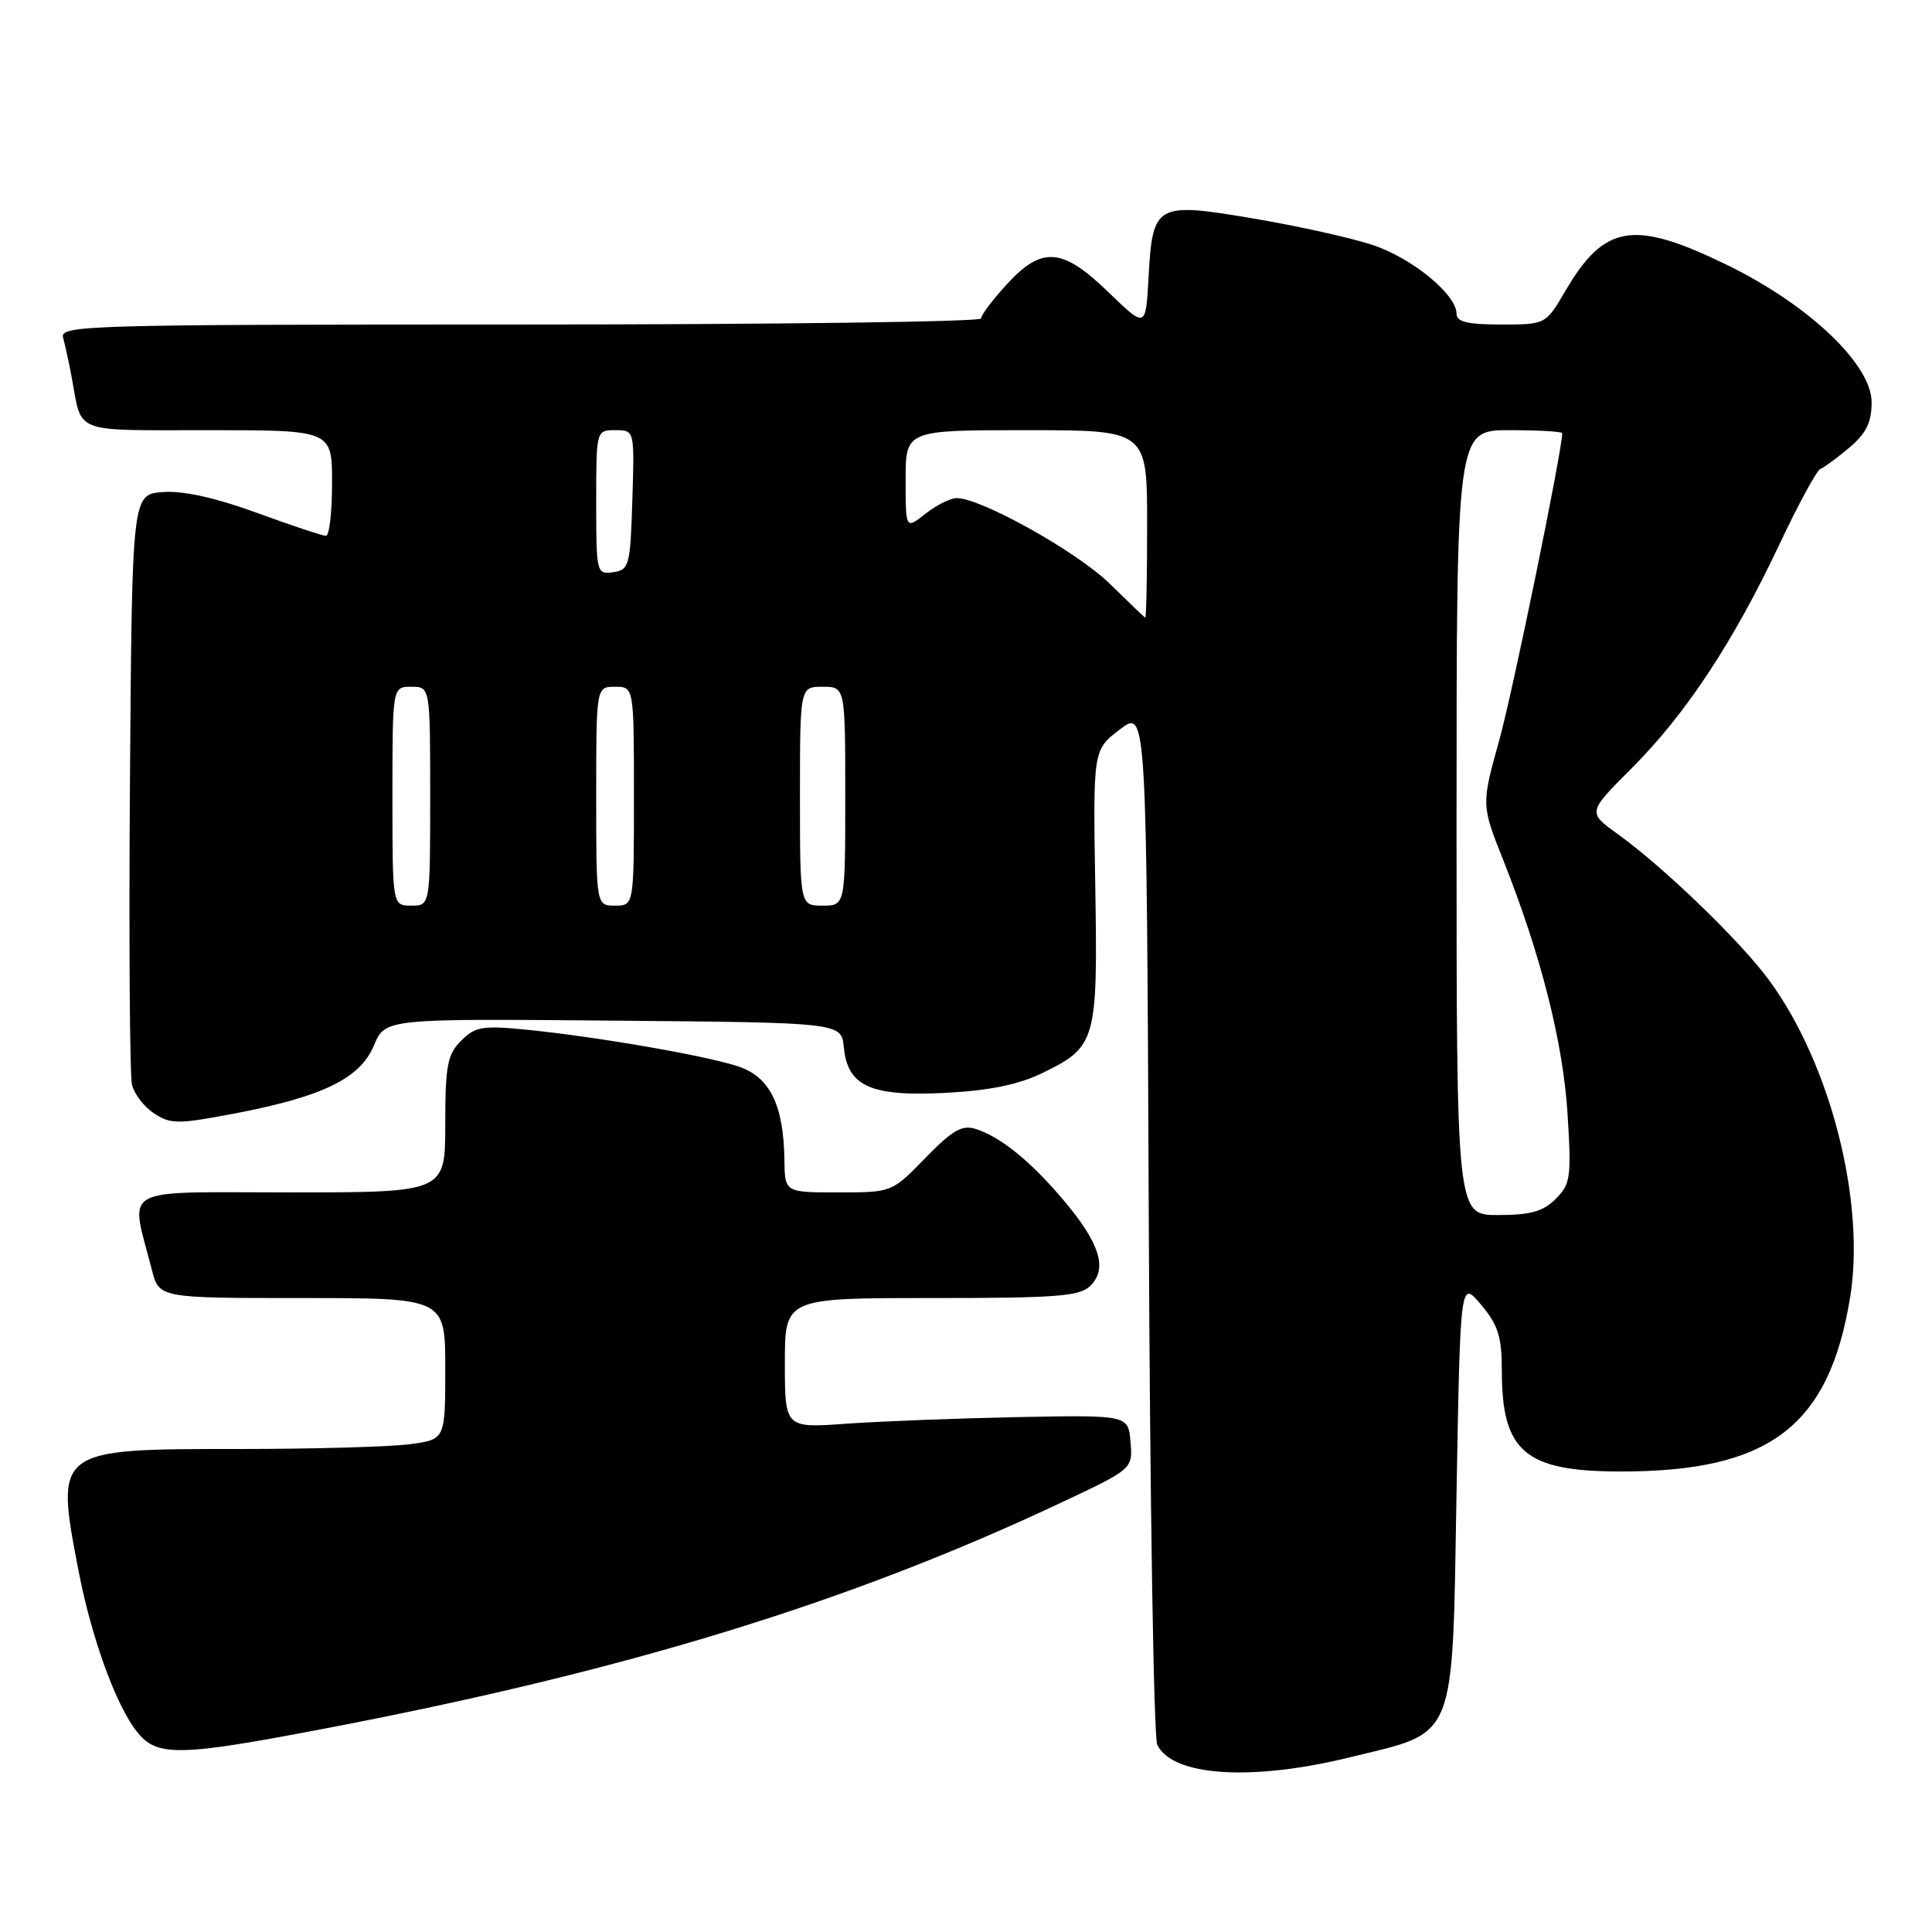 <?xml version="1.0" encoding="UTF-8" standalone="no"?>
<!DOCTYPE svg PUBLIC "-//W3C//DTD SVG 1.1//EN" "http://www.w3.org/Graphics/SVG/1.1/DTD/svg11.dtd" >
<svg xmlns="http://www.w3.org/2000/svg" xmlns:xlink="http://www.w3.org/1999/xlink" version="1.1" viewBox="0 0 256 256">
 <g >
 <path fill="currentColor"
d=" M 178.79 232.87 C 193.16 229.36 192.41 231.22 193.00 197.78 C 193.50 169.61 193.50 169.61 196.25 172.88 C 198.52 175.58 199.00 177.11 199.00 181.64 C 199.00 192.33 202.06 194.95 214.57 194.98 C 234.41 195.03 242.32 189.08 245.14 171.98 C 247.23 159.33 242.56 140.97 234.42 129.89 C 230.62 124.71 220.43 114.88 214.32 110.49 C 210.36 107.64 210.36 107.64 216.24 101.76 C 223.37 94.63 229.69 85.05 235.77 72.16 C 238.27 66.85 240.72 62.34 241.20 62.15 C 241.68 61.96 243.41 60.69 245.04 59.32 C 247.28 57.43 248.00 55.97 248.00 53.32 C 248.00 48.26 239.61 40.32 228.65 35.01 C 216.42 29.09 212.59 29.73 207.42 38.55 C 204.81 43.00 204.81 43.00 198.90 43.00 C 194.46 43.00 193.00 42.65 193.00 41.58 C 193.00 39.02 187.12 34.20 181.88 32.46 C 179.06 31.52 171.97 29.95 166.13 28.96 C 153.13 26.76 152.73 26.99 152.19 36.75 C 151.82 43.50 151.82 43.50 146.91 38.75 C 140.76 32.79 138.07 32.58 133.38 37.70 C 131.52 39.73 130.00 41.75 130.00 42.20 C 130.00 42.64 102.52 43.00 68.93 43.00 C 11.25 43.00 7.89 43.10 8.36 44.75 C 8.63 45.71 9.14 48.08 9.50 50.00 C 10.91 57.58 9.40 57.00 27.57 57.00 C 44.00 57.00 44.00 57.00 44.00 64.00 C 44.00 67.85 43.64 71.00 43.19 71.00 C 42.75 71.00 38.62 69.63 34.03 67.95 C 28.54 65.95 24.27 65.00 21.59 65.20 C 17.50 65.50 17.50 65.50 17.22 103.50 C 17.07 124.40 17.19 142.51 17.49 143.74 C 17.79 144.97 19.11 146.68 20.43 147.54 C 22.60 148.97 23.58 148.97 31.01 147.56 C 42.73 145.33 47.73 142.90 49.55 138.53 C 51.04 134.97 51.04 134.97 81.27 135.24 C 111.50 135.50 111.50 135.50 111.81 138.77 C 112.31 143.95 115.40 145.33 125.31 144.81 C 131.04 144.51 134.95 143.72 138.04 142.22 C 145.27 138.71 145.46 138.02 145.13 117.43 C 144.83 99.37 144.83 99.37 148.38 96.66 C 151.93 93.95 151.93 93.95 152.22 161.72 C 152.37 199.00 152.88 230.26 153.34 231.20 C 155.39 235.36 165.79 236.05 178.79 232.87 Z  M 43.58 228.94 C 83.05 221.37 112.38 212.37 140.30 199.25 C 150.10 194.65 150.10 194.65 149.80 191.08 C 149.50 187.50 149.50 187.50 135.00 187.77 C 127.03 187.93 116.79 188.32 112.25 188.64 C 104.00 189.24 104.00 189.24 104.00 180.62 C 104.00 172.00 104.00 172.00 123.43 172.00 C 140.12 172.00 143.09 171.77 144.50 170.36 C 146.78 168.07 145.73 164.72 140.95 159.06 C 136.58 153.87 132.59 150.64 129.25 149.58 C 127.48 149.02 126.17 149.78 122.61 153.44 C 118.18 158.00 118.18 158.00 111.09 158.00 C 104.00 158.00 104.00 158.00 103.94 153.75 C 103.85 146.40 102.00 142.67 97.78 141.29 C 93.37 139.85 79.17 137.39 69.86 136.45 C 63.93 135.86 62.98 136.02 61.11 137.89 C 59.28 139.72 59.00 141.18 59.00 149.00 C 59.00 158.00 59.00 158.00 38.42 158.00 C 15.40 158.00 17.24 156.97 20.12 168.25 C 21.08 172.00 21.08 172.00 40.04 172.00 C 59.00 172.00 59.00 172.00 59.00 181.36 C 59.00 190.73 59.00 190.73 54.36 191.36 C 51.81 191.71 41.56 192.00 31.58 192.00 C 7.28 192.00 7.30 191.99 10.41 208.16 C 12.11 216.98 15.34 225.89 18.11 229.42 C 20.79 232.83 23.63 232.77 43.58 228.94 Z  M 193.00 109.00 C 193.00 57.00 193.00 57.00 200.00 57.00 C 203.85 57.00 207.00 57.18 207.00 57.41 C 207.00 59.71 200.48 91.51 198.66 98.08 C 196.28 106.65 196.28 106.65 199.19 113.97 C 204.20 126.60 207.11 138.10 207.71 147.61 C 208.23 156.00 208.11 156.89 206.14 158.86 C 204.47 160.53 202.79 161.00 198.50 161.00 C 193.00 161.00 193.00 161.00 193.00 109.00 Z  M 52.00 105.50 C 52.00 91.00 52.00 91.00 54.50 91.00 C 57.00 91.00 57.00 91.00 57.00 105.50 C 57.00 120.00 57.00 120.00 54.50 120.00 C 52.00 120.00 52.00 120.00 52.00 105.50 Z  M 79.00 105.50 C 79.00 91.00 79.00 91.00 81.50 91.00 C 84.00 91.00 84.00 91.00 84.00 105.50 C 84.00 120.00 84.00 120.00 81.50 120.00 C 79.00 120.00 79.00 120.00 79.00 105.50 Z  M 106.00 105.50 C 106.00 91.00 106.00 91.00 109.00 91.00 C 112.00 91.00 112.00 91.00 112.00 105.50 C 112.00 120.00 112.00 120.00 109.00 120.00 C 106.00 120.00 106.00 120.00 106.00 105.50 Z  M 147.00 77.30 C 142.71 73.11 129.99 66.00 126.78 66.00 C 125.95 66.00 124.08 66.93 122.63 68.07 C 120.00 70.15 120.00 70.15 120.00 63.57 C 120.00 57.00 120.00 57.00 136.00 57.00 C 152.00 57.00 152.00 57.00 152.00 69.50 C 152.00 76.38 151.89 81.93 151.75 81.85 C 151.61 81.77 149.47 79.72 147.00 77.30 Z  M 79.00 66.57 C 79.00 57.00 79.00 57.00 81.54 57.00 C 84.08 57.00 84.08 57.00 83.79 66.25 C 83.52 74.98 83.37 75.52 81.25 75.82 C 79.05 76.13 79.00 75.92 79.00 66.57 Z "/>
</g>
</svg>